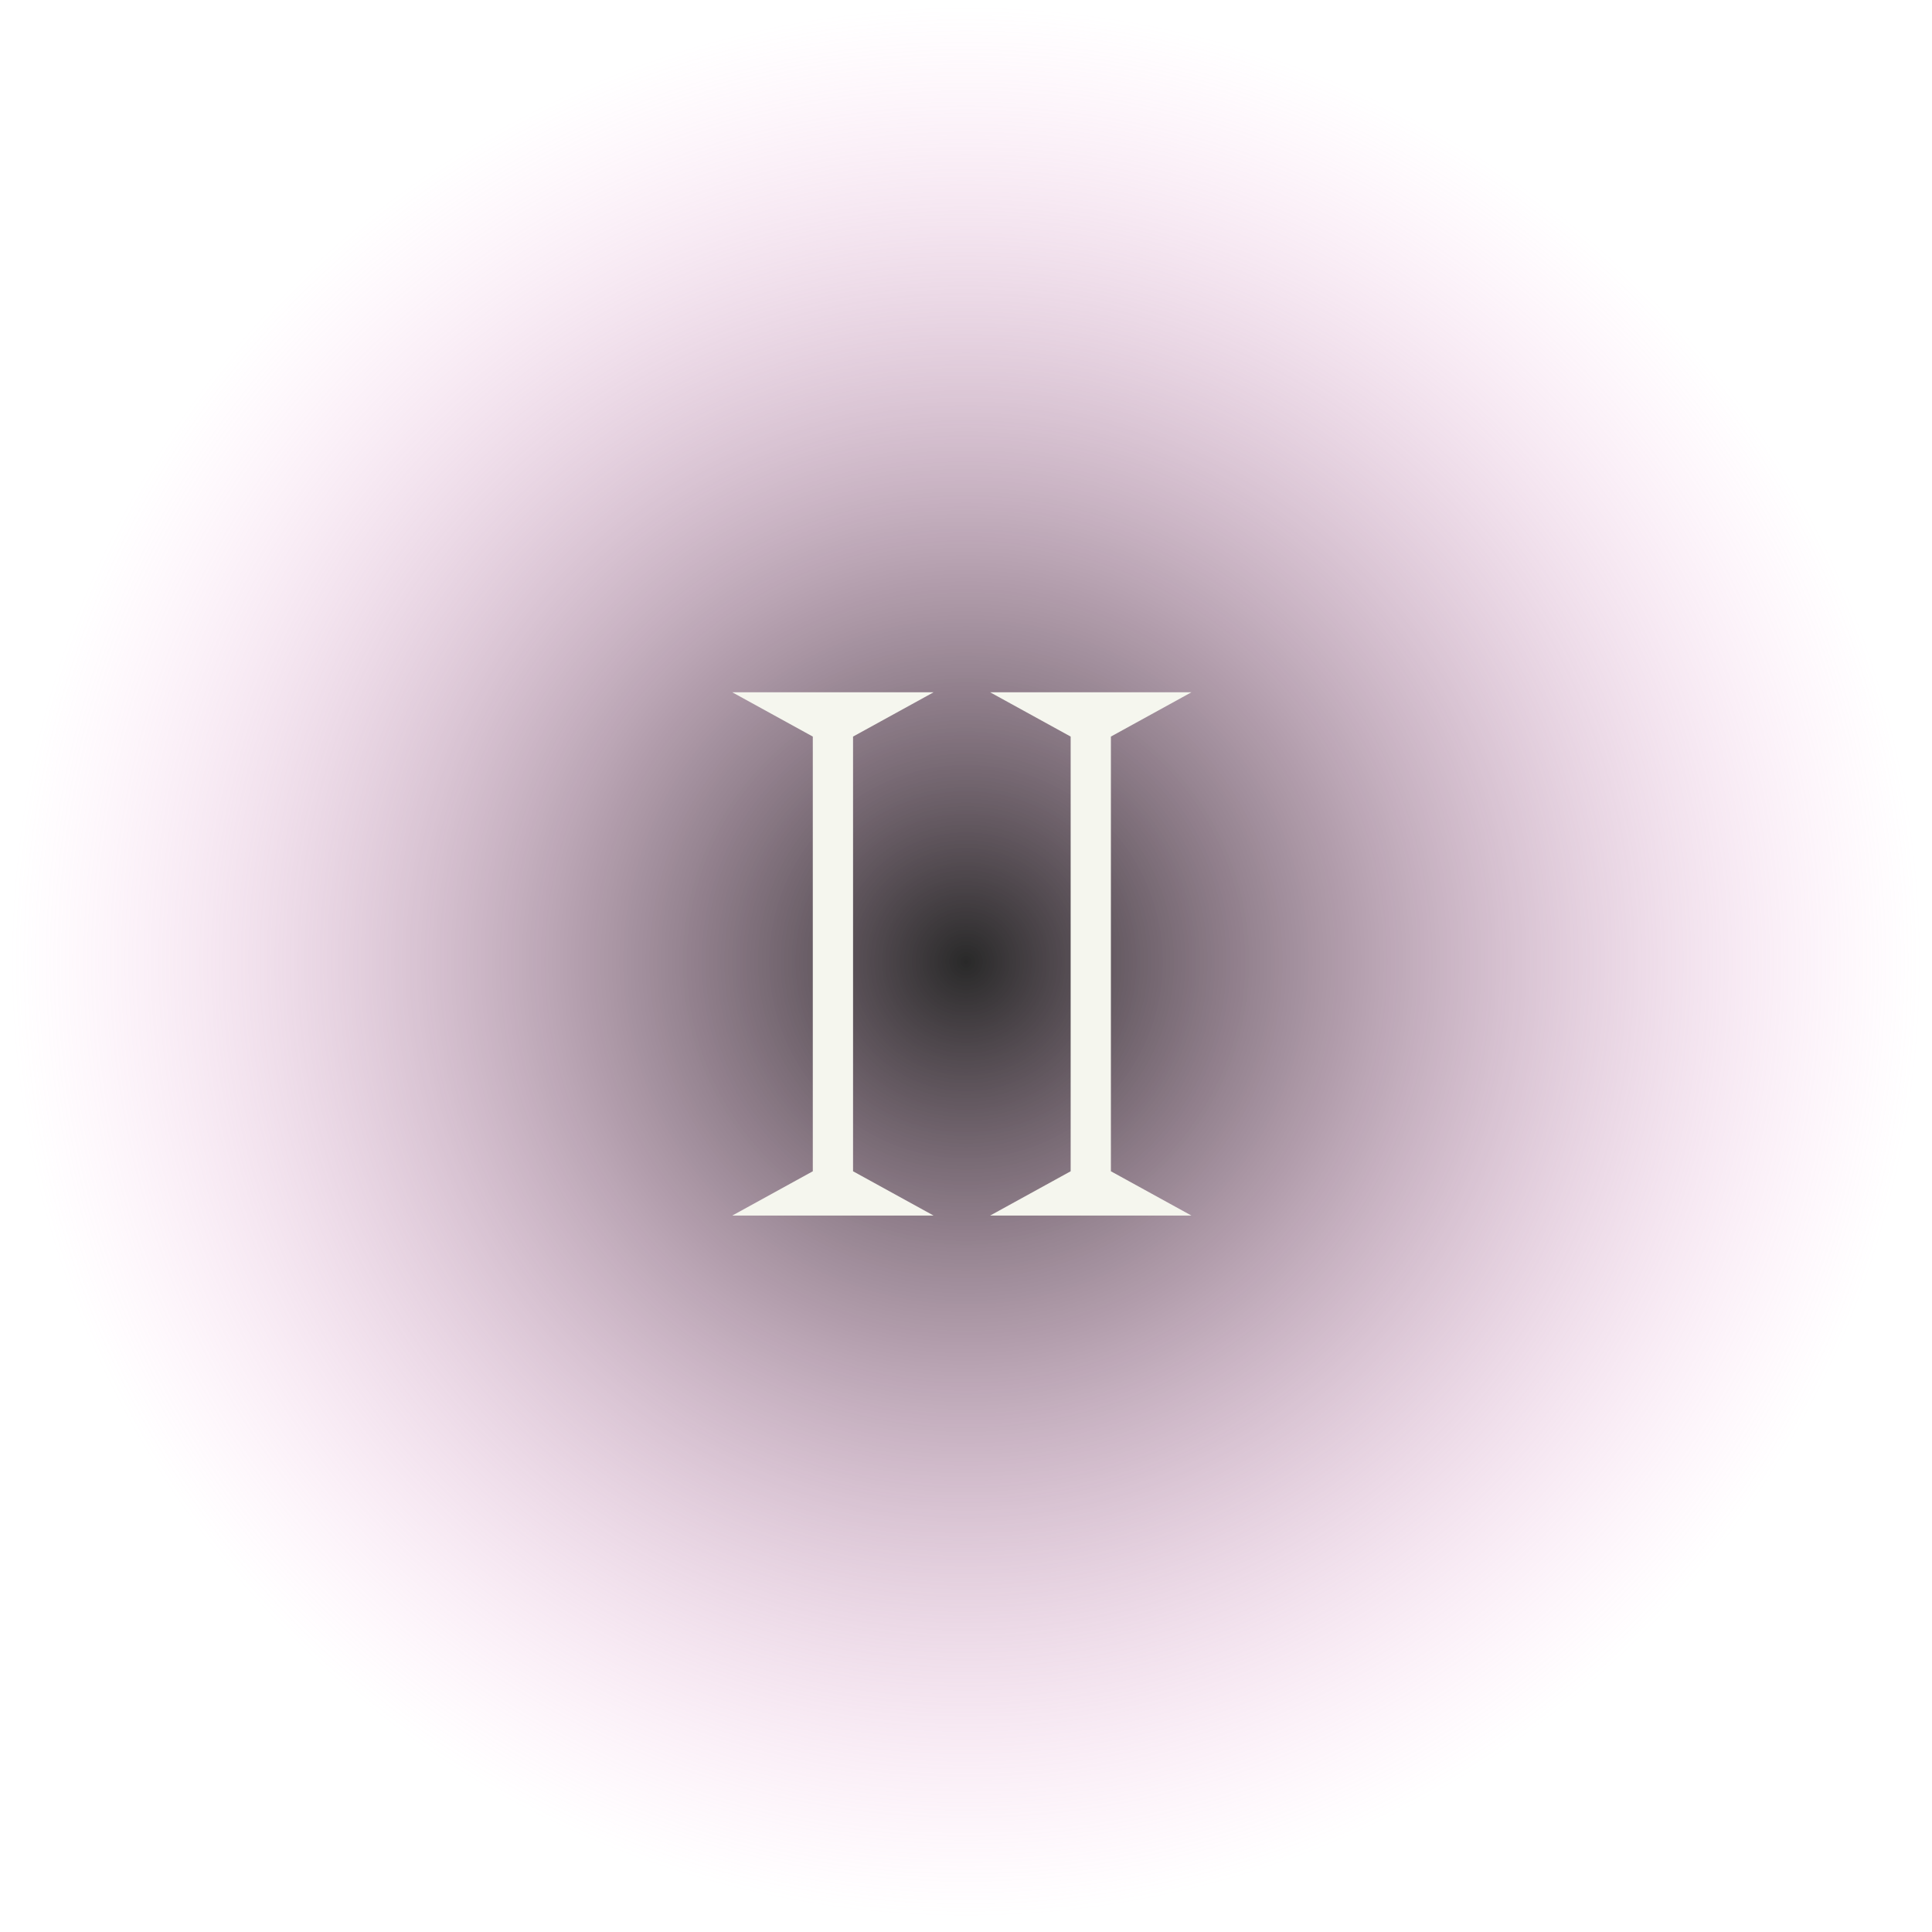 <svg width="240" height="240" viewBox="0 0 240 240" fill="none" xmlns="http://www.w3.org/2000/svg">
<circle cx="120" cy="120" r="120" fill="url(#paint0_radial_986_6164)"/>
<g filter="url(#filter0_d_986_6164)">
<path d="M105.969 91.5L115.969 86H90.969L100.969 91.5V145.5L90.969 151H115.969L105.969 145.5V91.5ZM138 91.5L148 86H123L133 91.5V145.5L123 151H148L138 145.5V91.5Z" fill="#F5F6EE"/>
</g>
<defs>
<filter id="filter0_d_986_6164" x="69.902" y="64.933" width="99.165" height="107.133" filterUnits="userSpaceOnUse" color-interpolation-filters="sRGB">
<feFlood flood-opacity="0" result="BackgroundImageFix"/>
<feColorMatrix in="SourceAlpha" type="matrix" values="0 0 0 0 0 0 0 0 0 0 0 0 0 0 0 0 0 0 127 0" result="hardAlpha"/>
<feOffset/>
<feGaussianBlur stdDeviation="10.533"/>
<feComposite in2="hardAlpha" operator="out"/>
<feColorMatrix type="matrix" values="0 0 0 0 0.961 0 0 0 0 0.965 0 0 0 0 0.933 0 0 0 1 0"/>
<feBlend mode="normal" in2="BackgroundImageFix" result="effect1_dropShadow_986_6164"/>
<feBlend mode="normal" in="SourceGraphic" in2="effect1_dropShadow_986_6164" result="shape"/>
</filter>
<radialGradient id="paint0_radial_986_6164" cx="0" cy="0" r="1" gradientUnits="userSpaceOnUse" gradientTransform="translate(120 119.467) rotate(-90) scale(119.467)">
<stop stop-color="#292929"/>
<stop offset="1" stop-color="#FFA9E7" stop-opacity="0"/>
</radialGradient>
</defs>
</svg>
